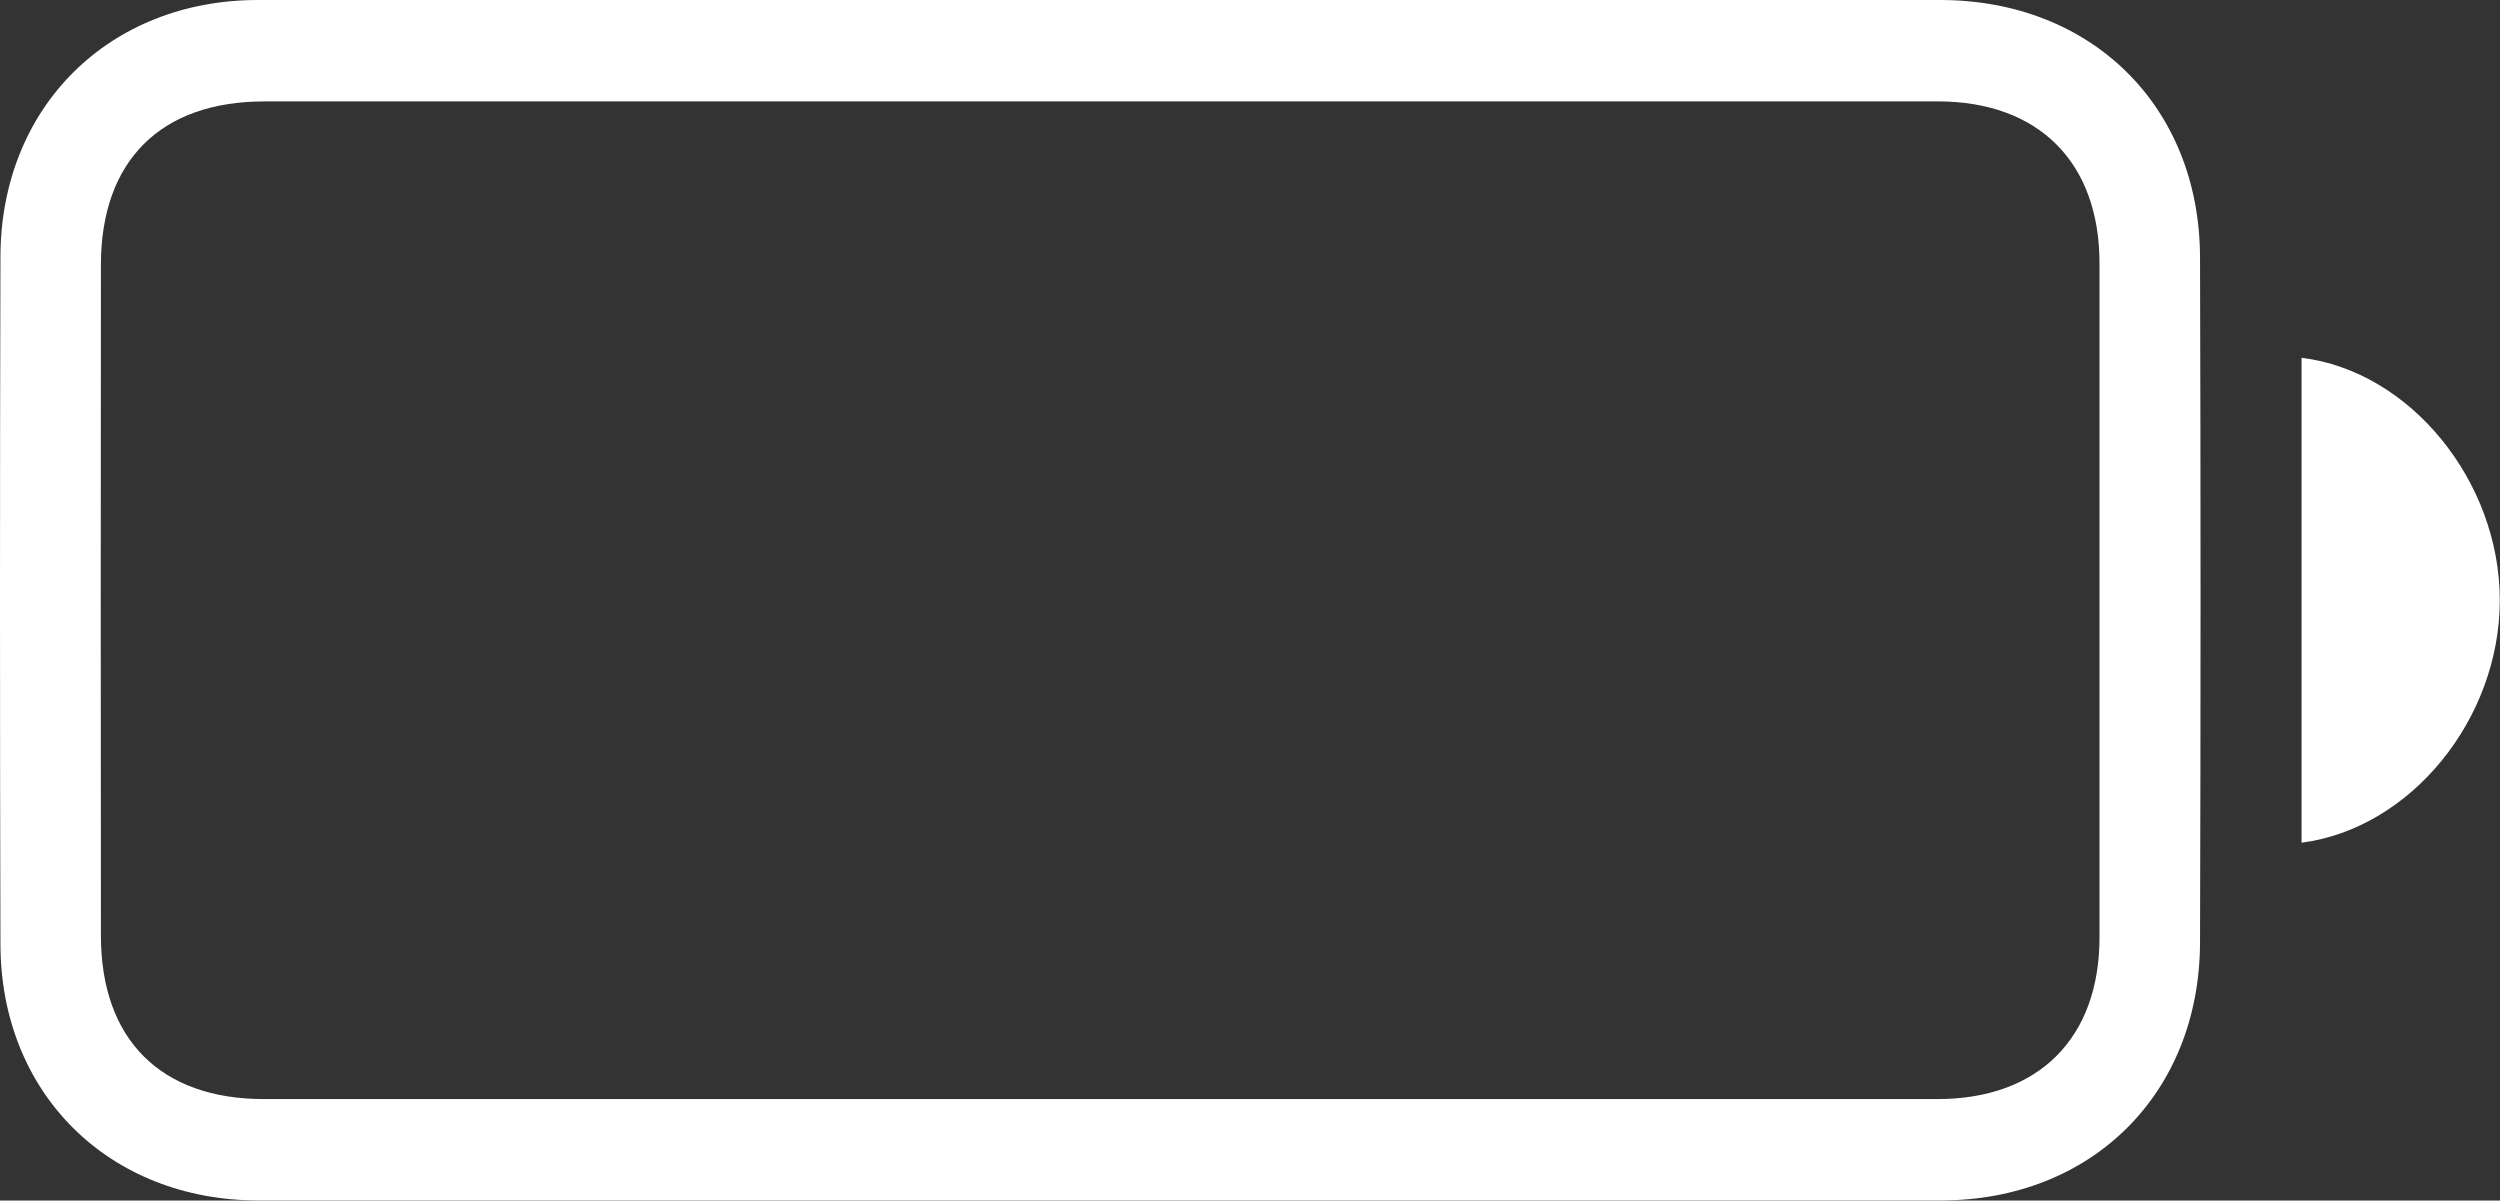 <svg xmlns="http://www.w3.org/2000/svg" viewBox="0 0 441.46 212">
  <rect x="0" y="0" width="441.46" height="212" fill="#333333" stroke="none"/>
  <title>Asset 2</title>
  <g id="Layer_2" data-name="Layer 2">
    <g id="Layer_1-2" data-name="Layer 1">
      <g>
        <path d="M194.57,0h148c26.74,0,45.84,18.76,45.92,45.42q.18,60.51,0,121c-.07,26.7-19.13,45.56-45.8,45.56h-297C19.28,212,.15,193.14.08,166.8q-.16-60.74,0-121.49C.14,18.92,19.23,0,45.57,0Q120.07,0,194.57,0Zm.1,17.91q-74,0-148,0c-18.29,0-28.83,10.48-28.85,28.81q-.06,59.25,0,118.49c0,18.35,10.55,28.87,28.79,28.87H342.1c17.86,0,28.63-10.71,28.64-28.56q0-59.49,0-119c0-17.89-10.75-28.61-28.58-28.62Q268.4,17.89,194.67,17.91Z" style="fill: #fff"/>
        <path d="M406.42,63.18c19.22,2.36,35,21.82,35,42.8s-15.69,40.31-35,42.83Z" style="fill: #fff"/>
      </g>
    </g>
  </g>
</svg>
